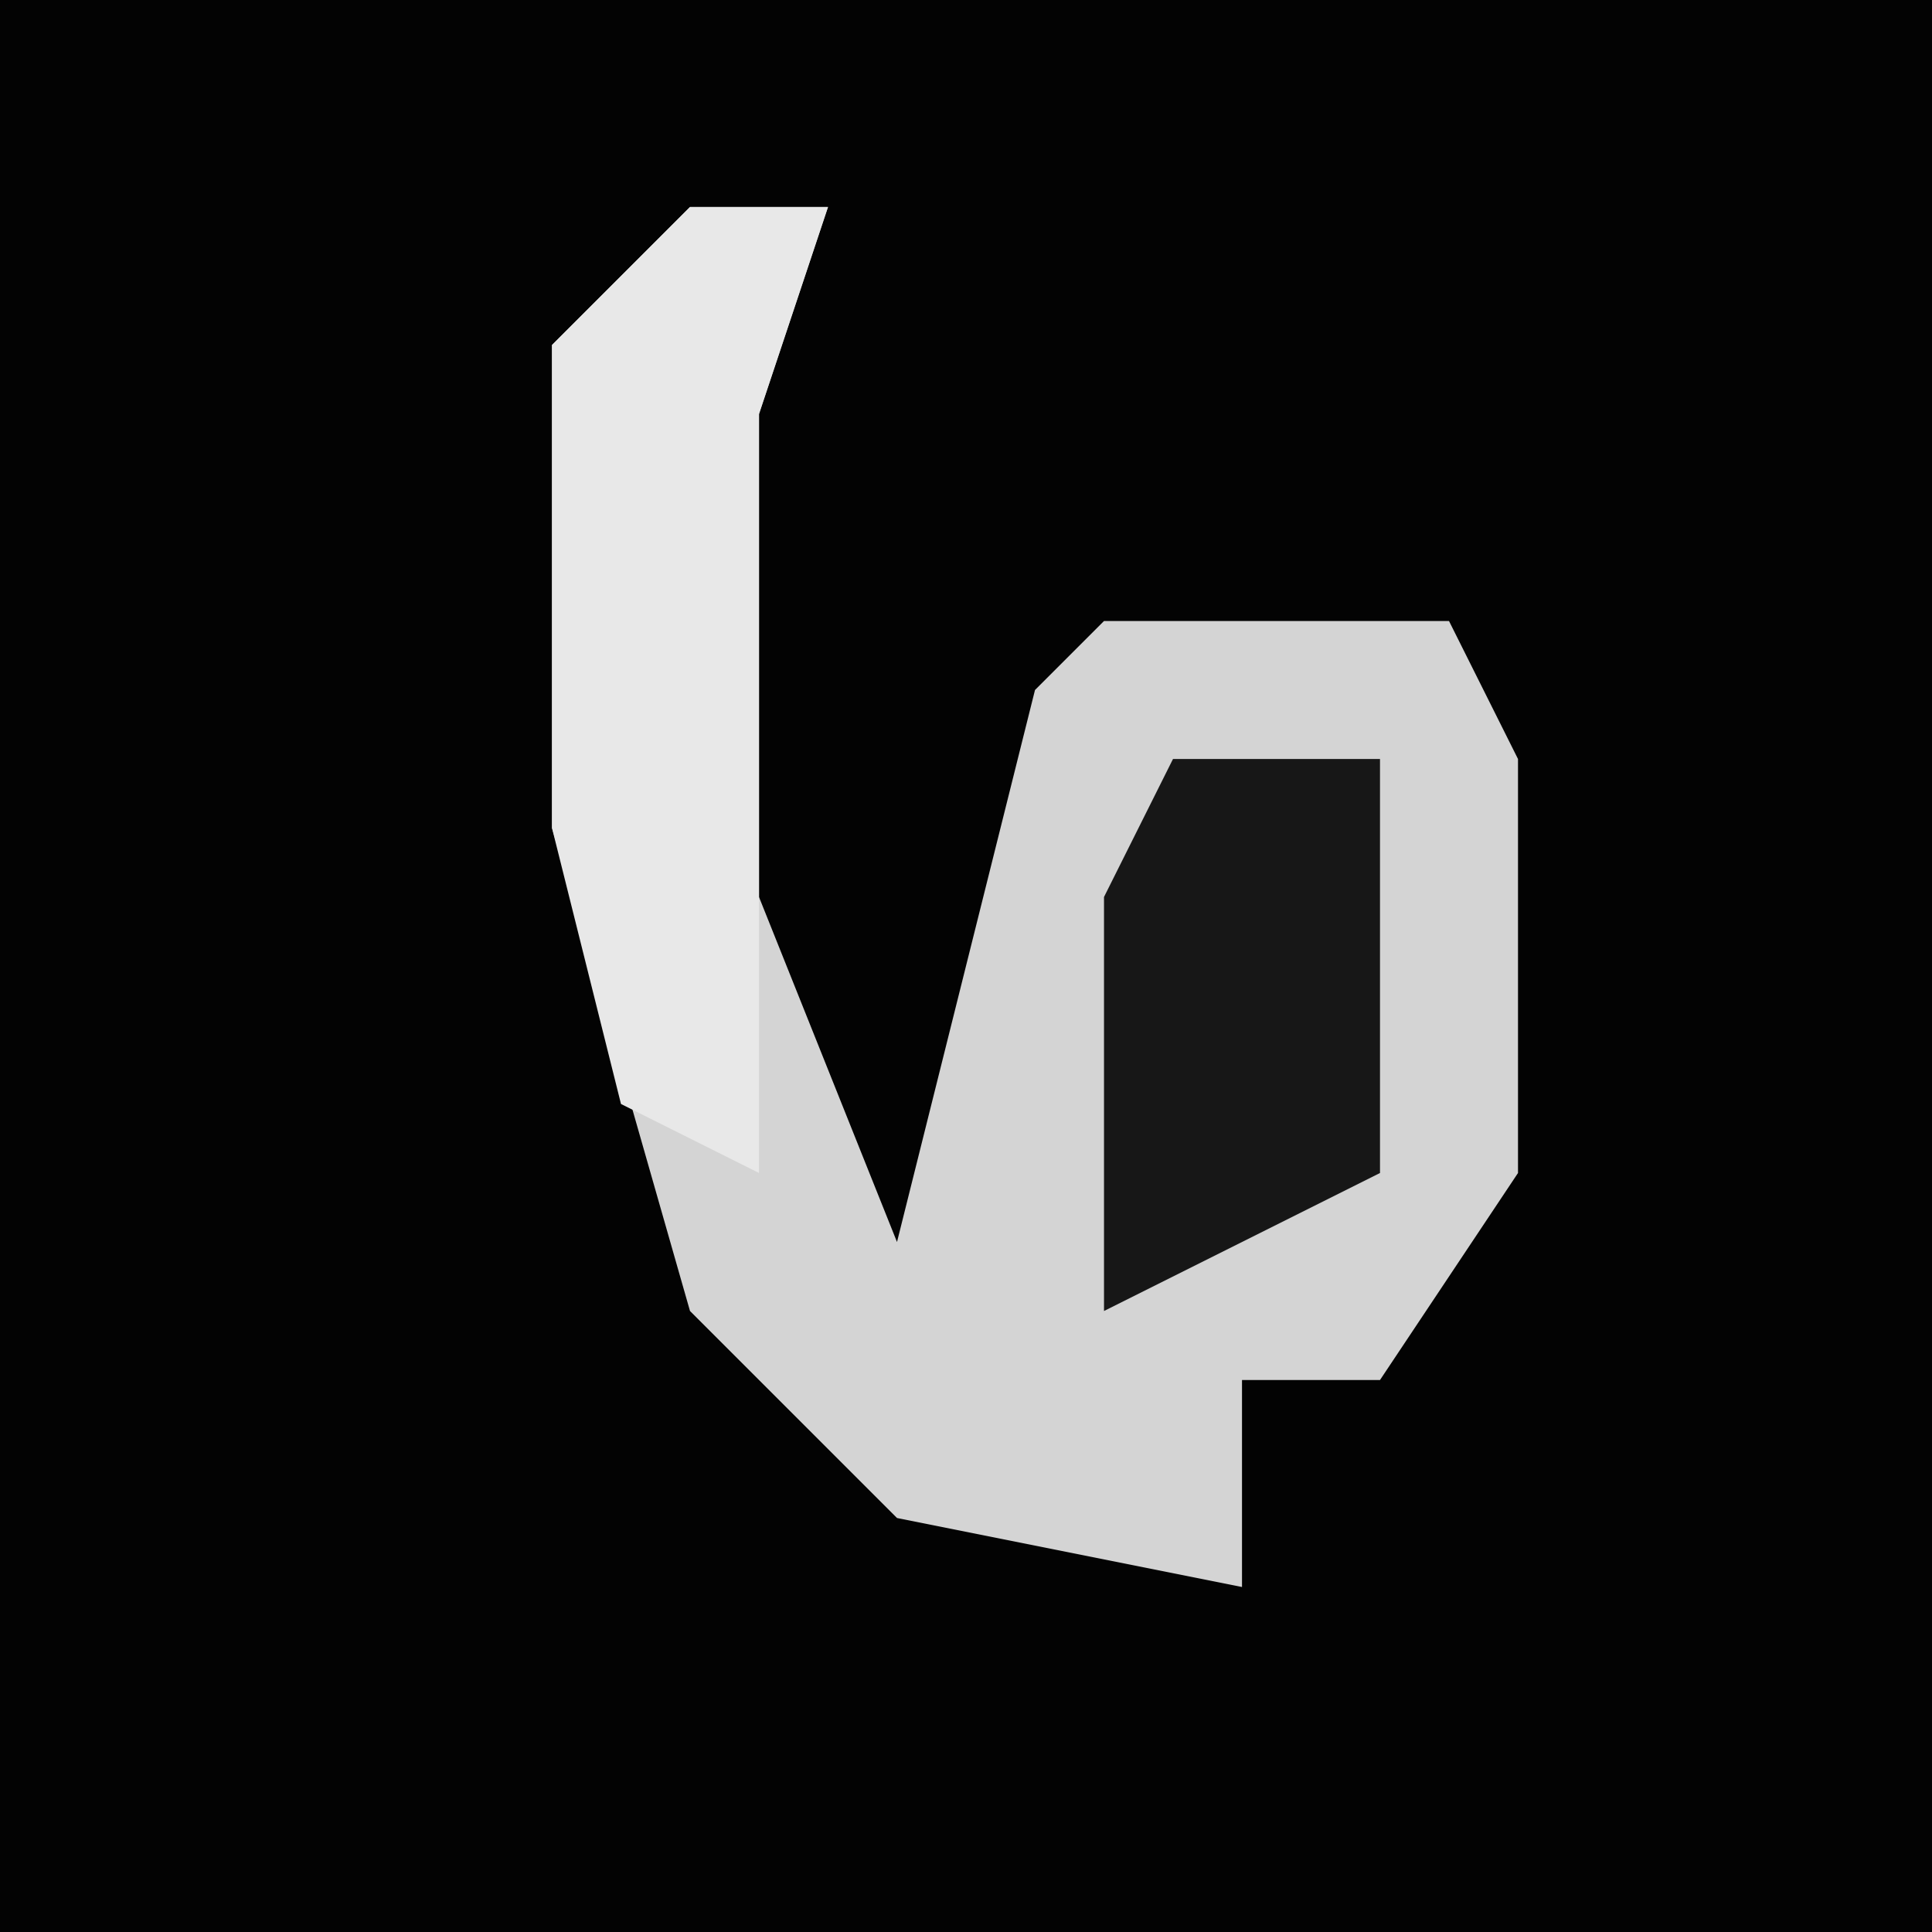 <?xml version="1.0" encoding="UTF-8"?>
<svg version="1.1" xmlns="http://www.w3.org/2000/svg" width="28" height="28">
<path d="M0,0 L28,0 L28,28 L0,28 Z " fill="#030303" transform="translate(0,0)"/>
<path d="M0,0 L2,0 L1,3 L1,10 L3,15 L5,7 L6,6 L11,6 L12,8 L12,14 L10,17 L8,17 L8,20 L3,19 L0,16 L-2,9 L-2,2 Z " fill="#D4D4D4" transform="translate(10,3)"/>
<path d="M0,0 L2,0 L1,3 L1,14 L-1,13 L-2,9 L-2,2 Z " fill="#E8E8E8" transform="translate(10,3)"/>
<path d="M0,0 L3,0 L3,6 L-1,8 L-1,2 Z " fill="#171717" transform="translate(17,11)"/>
</svg>
